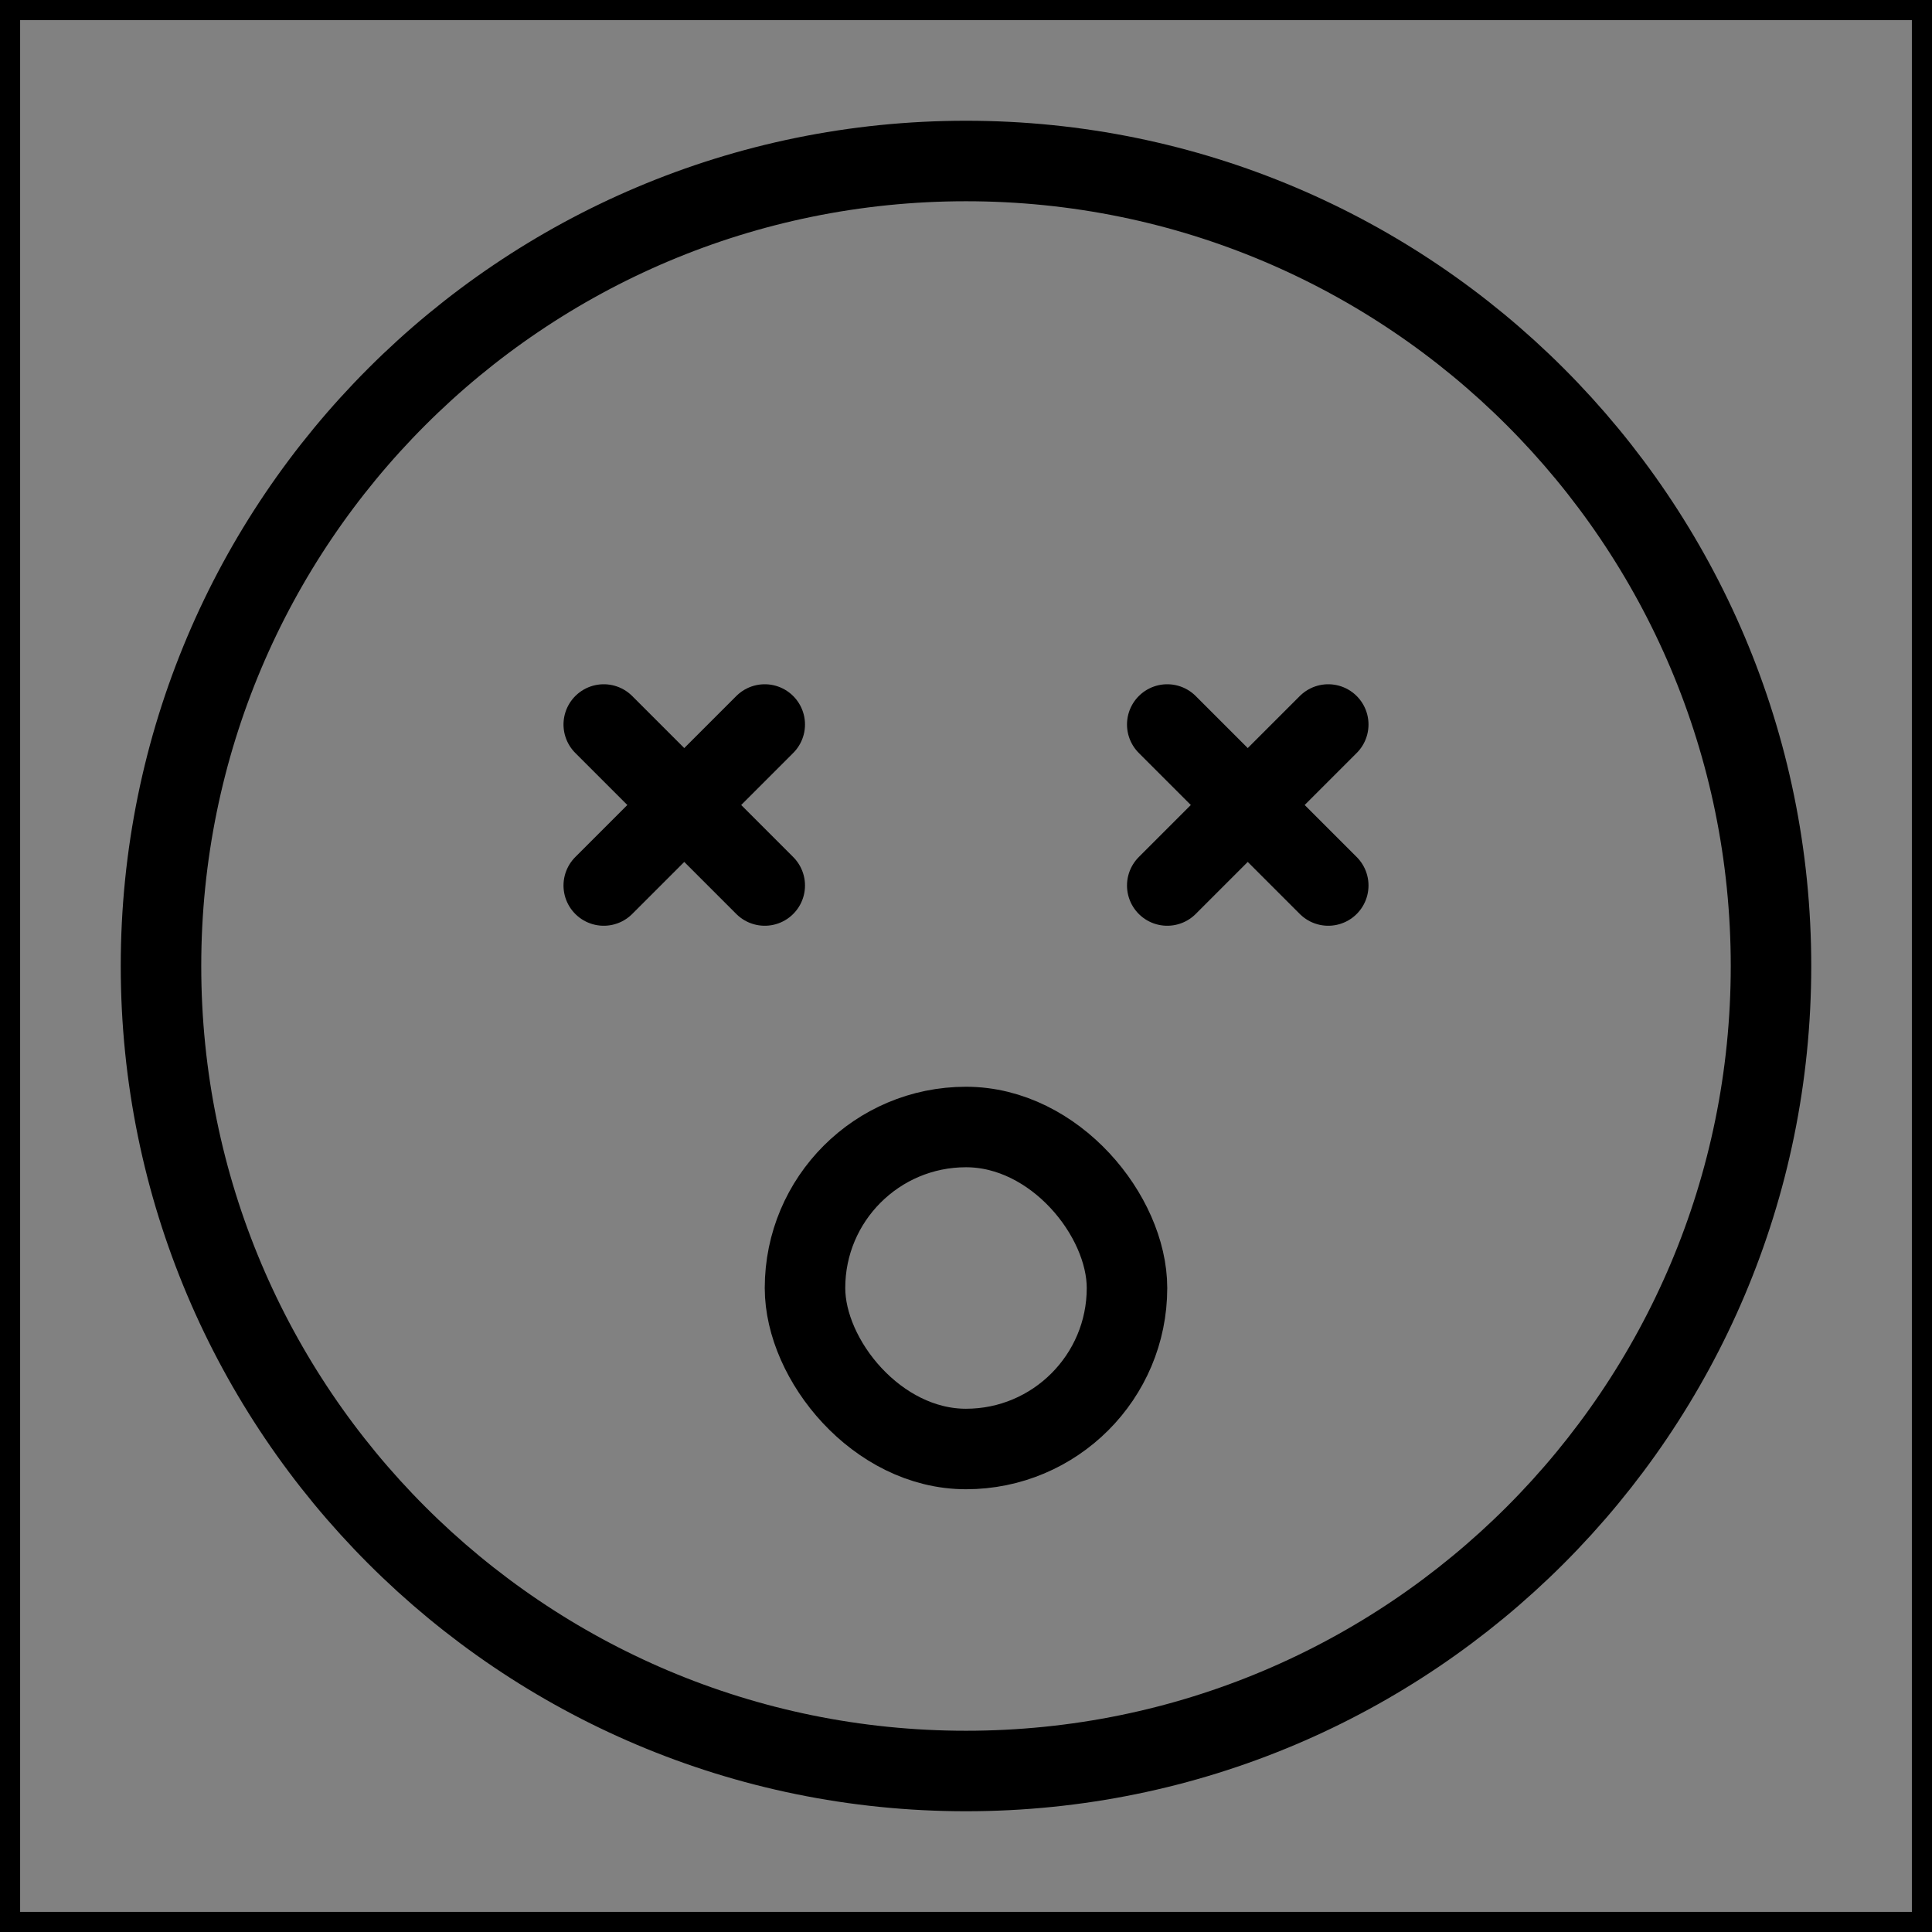 <svg viewBox="0 0 48 48" fill="none" xmlns="http://www.w3.org/2000/svg" stroke="currentColor"><rect x="0" y="0" width="48" height="48" fill="#808080" stroke="none"/><rect width="48" height="48" fill="white" fill-opacity="0.01"/><path d="M24 44C35.046 44 44 35.046 44 24C44 12.954 35.046 4 24 4C12.954 4 4 12.954 4 24C4 35.046 12.954 44 24 44Z" fill="none" stroke="currentColor" stroke-width="2" stroke-linejoin="round"/><path d="M19 18L15 22" stroke="currentColor" stroke-width="2" stroke-linecap="round" stroke-linejoin="round"/><path d="M15 18L19 22" stroke="currentColor" stroke-width="2" stroke-linecap="round" stroke-linejoin="round"/><path d="M33 18L29 22" stroke="currentColor" stroke-width="2" stroke-linecap="round" stroke-linejoin="round"/><path d="M29 18L33 22" stroke="currentColor" stroke-width="2" stroke-linecap="round" stroke-linejoin="round"/><rect x="20" y="28" width="8" height="8" rx="4" fill="none" stroke="currentColor" stroke-width="2" stroke-linecap="round" stroke-linejoin="round"/></svg>